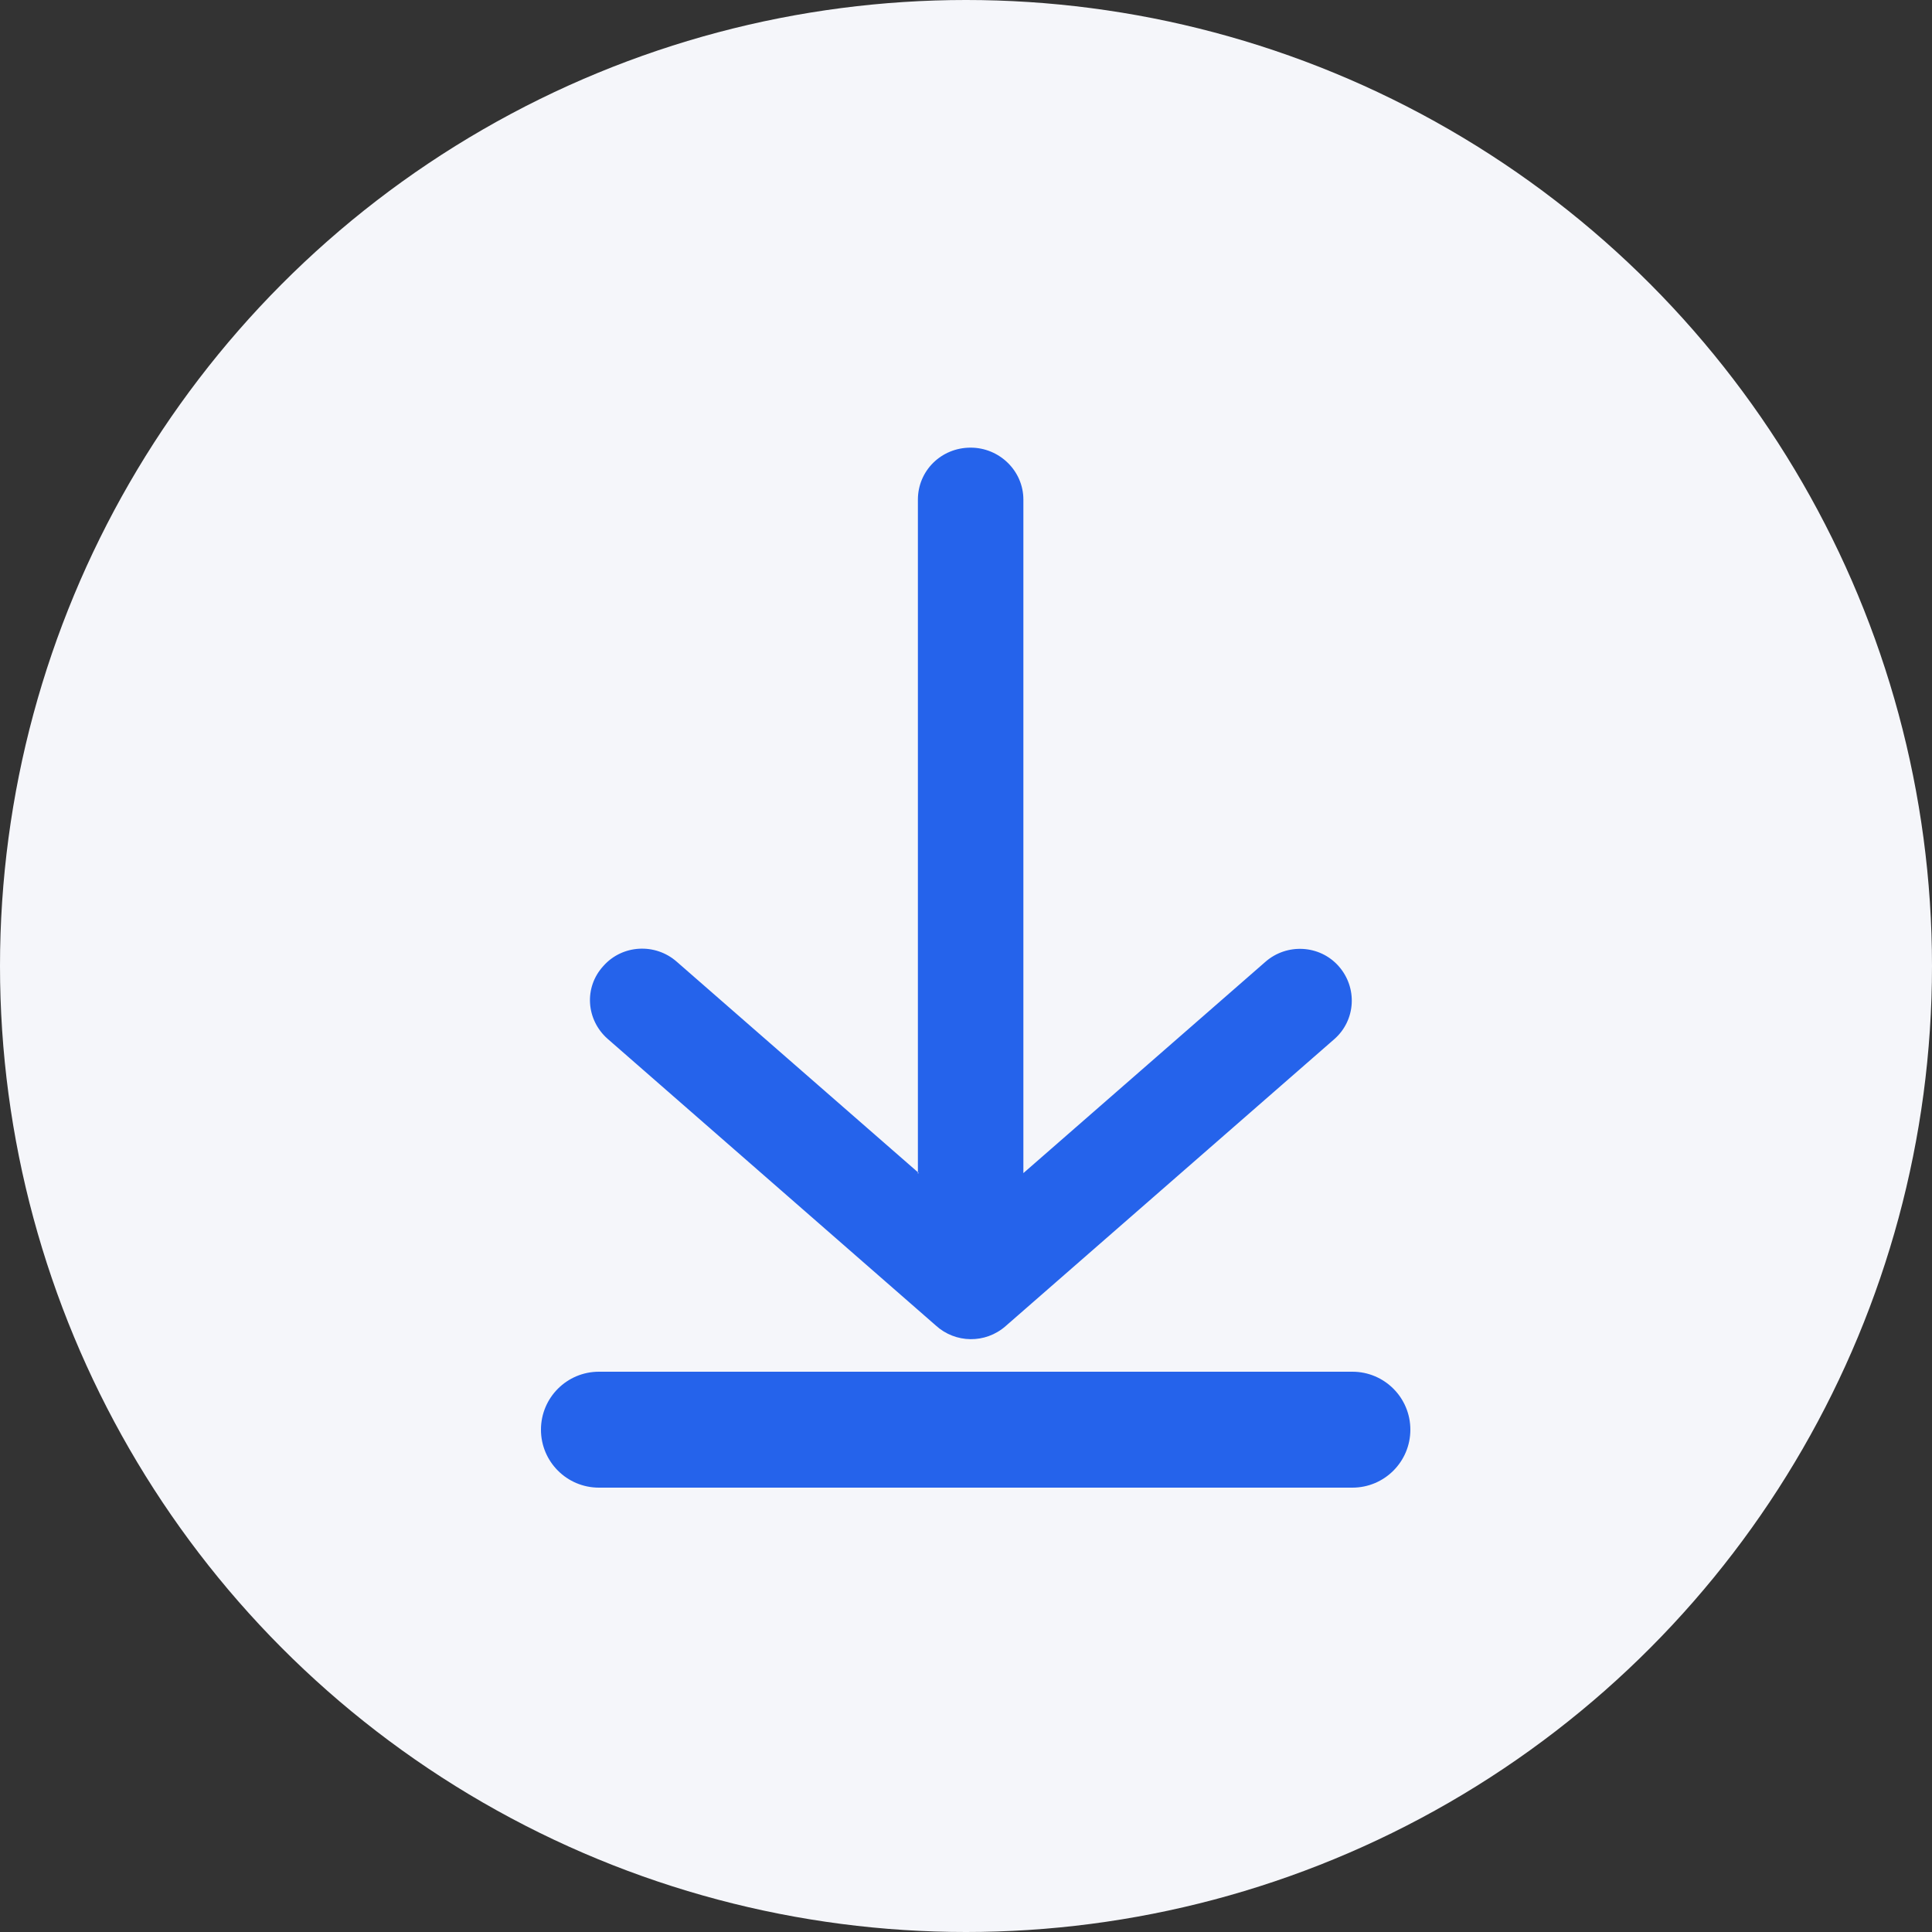 <svg width="100" height="100" viewBox="0 0 100 100" fill="none" xmlns="http://www.w3.org/2000/svg">
<rect x="0" y="0" width="100" height="100" fill="#333333" stroke="none"/>
<circle cx="50" cy="50" r="50" fill="#F5F6FA"/>
<path d="M70 71C71.657 71 73 72.343 73 74C73 75.657 71.657 77 70 77H31C29.343 77 28 75.657 28 74C28 72.343 29.343 71 31 71H70Z" fill="#2563EB"/>
<path d="M47.51 60.75V60.675L35.03 49.78C33.92 48.8 32.21 48.89 31.23 50C30.21 51.11 30.34 52.79 31.45 53.77L48.44 68.61C49.45 69.53 51 69.56 52.05 68.64L69.07 53.78C70.18 52.8 70.27 51.12 69.29 50.01C68.31 48.9 66.6 48.81 65.49 49.79L52.97 60.72V25.86C52.97 24.37 51.73 23.17 50.24 23.17C48.71 23.17 47.51 24.37 47.51 25.86V60.675L47.55 60.71L47.51 60.75Z" fill="#2563EB"/>
</svg>
